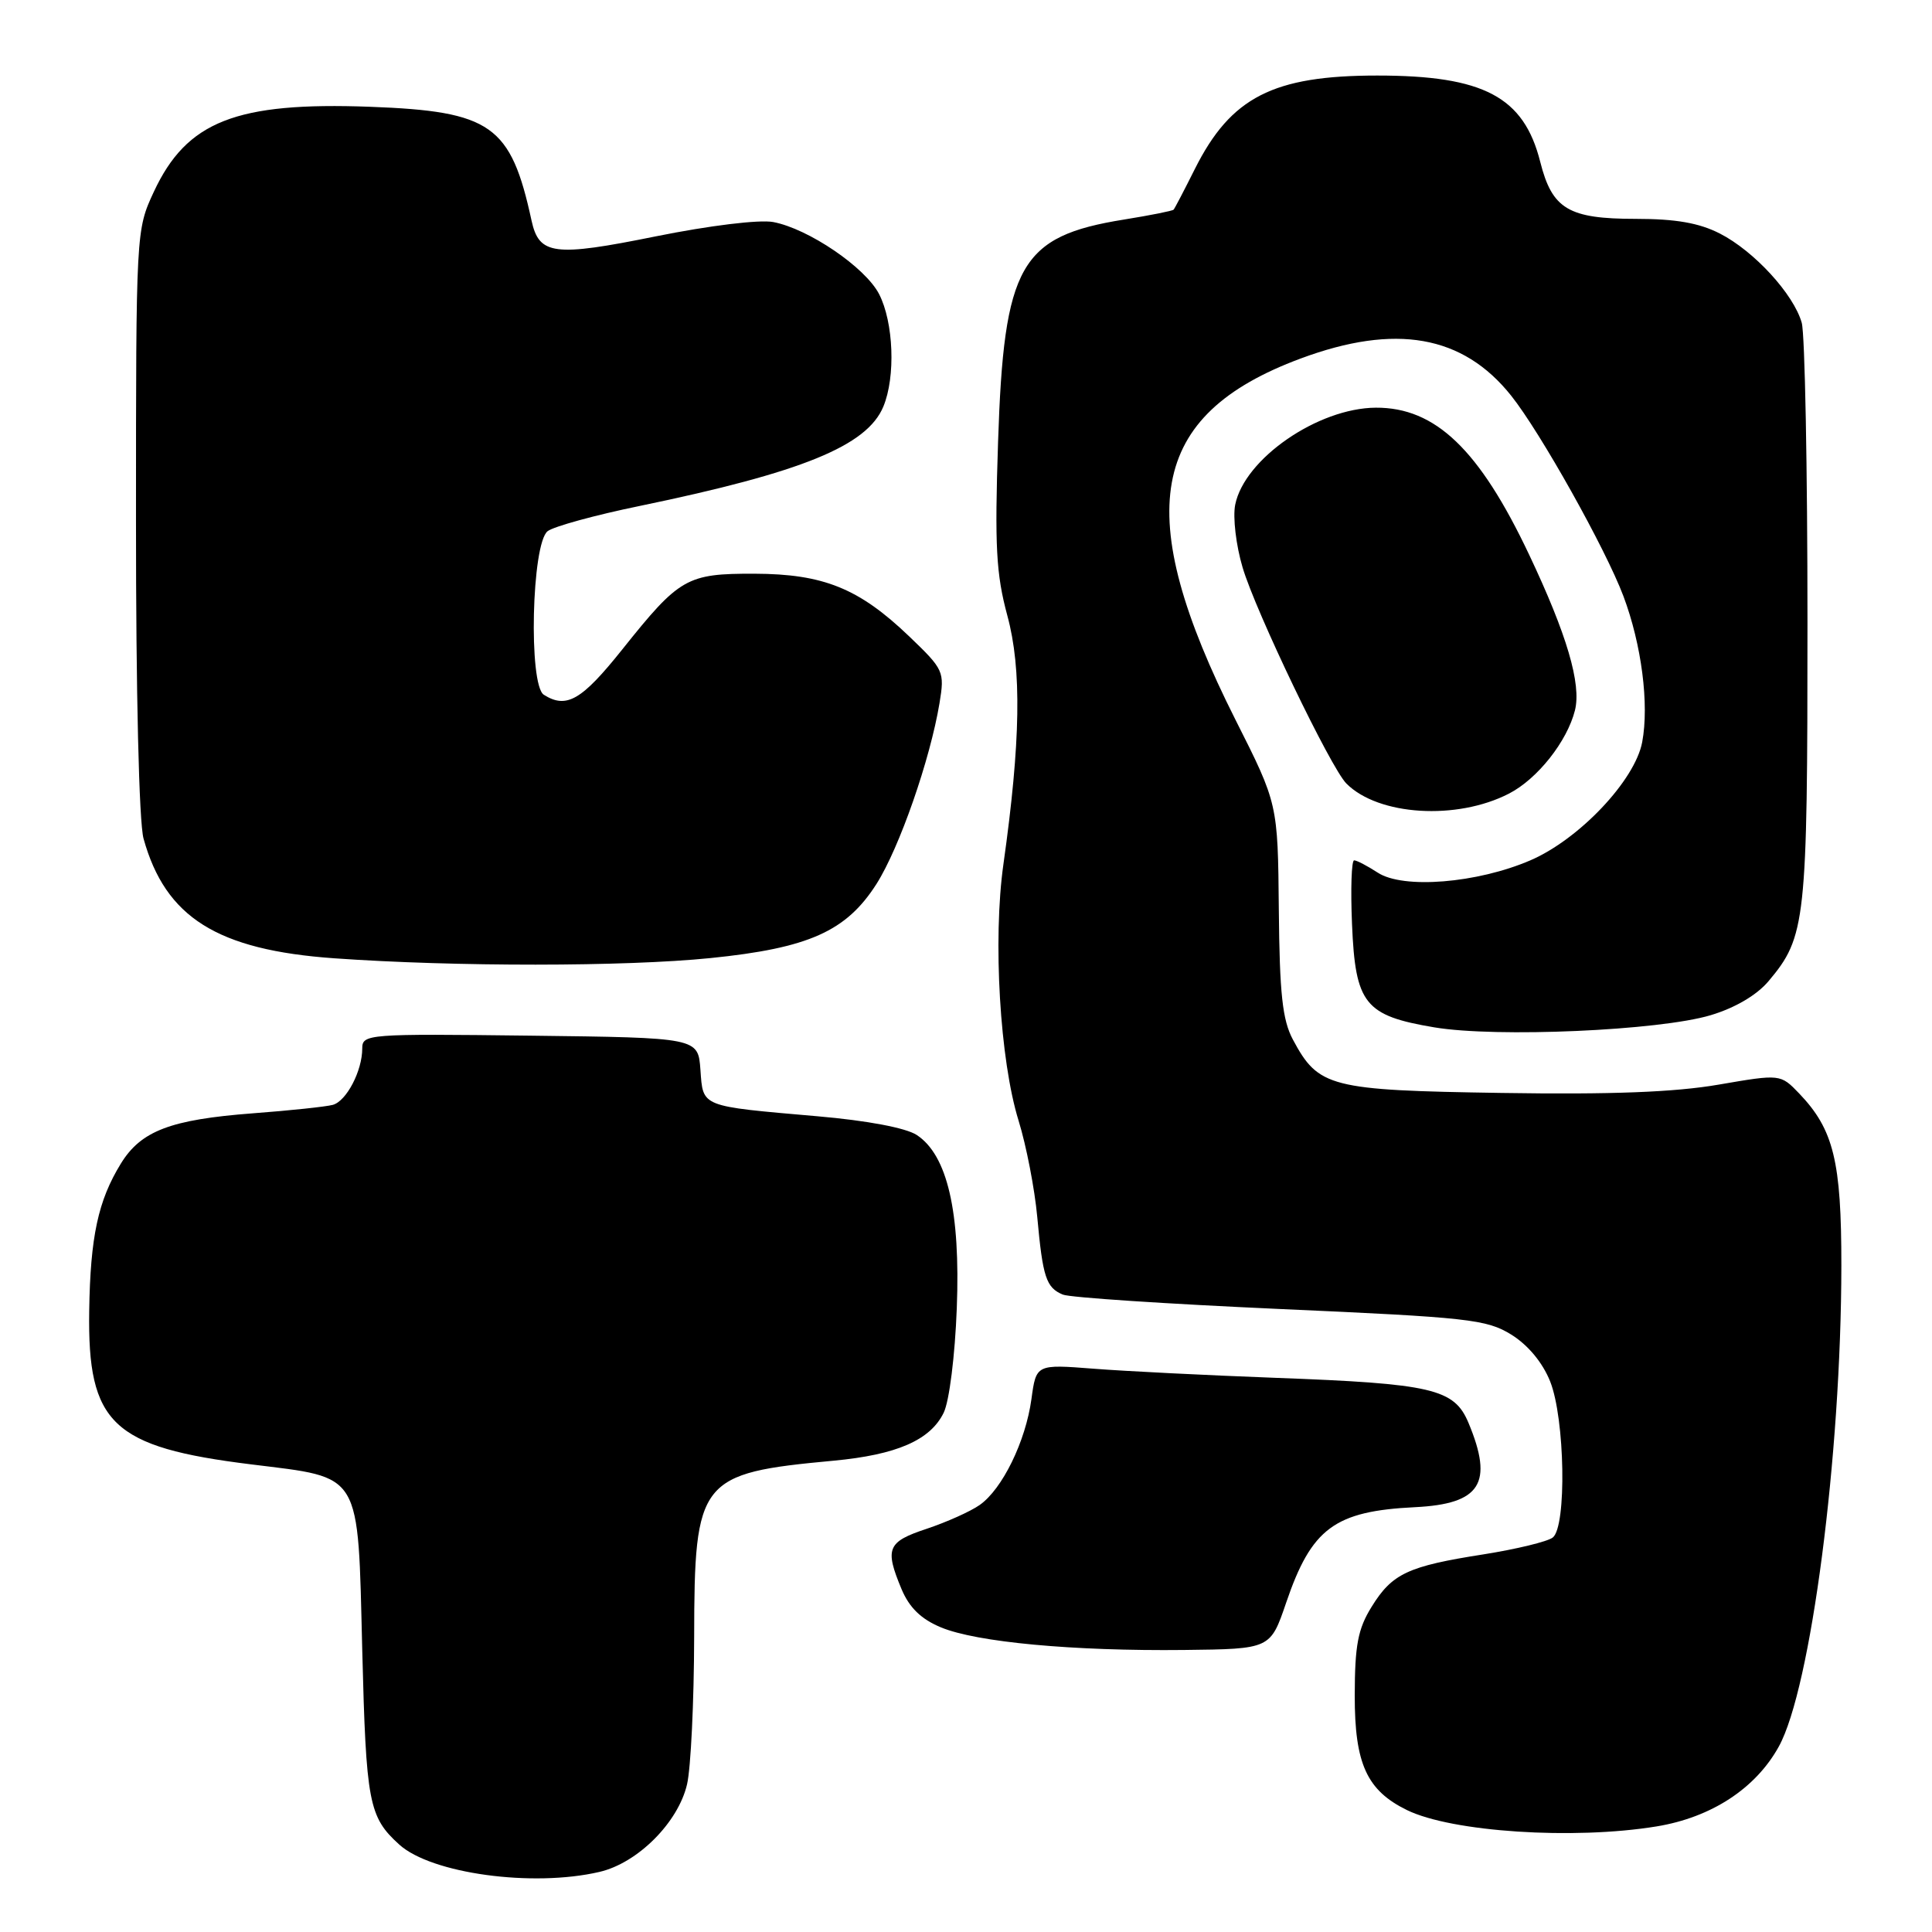 <?xml version="1.0" encoding="UTF-8" standalone="no"?>
<!DOCTYPE svg PUBLIC "-//W3C//DTD SVG 1.1//EN" "http://www.w3.org/Graphics/SVG/1.1/DTD/svg11.dtd" >
<svg xmlns="http://www.w3.org/2000/svg" xmlns:xlink="http://www.w3.org/1999/xlink" version="1.1" viewBox="0 0 256 256">
 <g >
 <path fill="currentColor"
d=" M 79.42 248.04 C 84.49 246.87 89.87 241.49 91.04 236.42 C 91.54 234.26 91.96 225.47 91.98 216.88 C 92.01 195.99 92.63 195.21 110.45 193.55 C 118.81 192.77 123.27 190.83 125.04 187.20 C 125.79 185.67 126.54 179.65 126.78 173.33 C 127.27 160.56 125.53 153.05 121.47 150.39 C 120.03 149.45 114.91 148.48 108.31 147.91 C 92.71 146.55 93.17 146.73 92.81 141.75 C 92.50 137.50 92.50 137.50 70.25 137.23 C 48.68 136.97 48.00 137.02 48.00 138.93 C 48.00 141.90 45.91 145.90 44.10 146.40 C 43.22 146.64 38.45 147.15 33.50 147.52 C 22.60 148.35 18.68 149.84 16.01 154.19 C 13.00 159.09 11.97 163.87 11.82 173.69 C 11.59 188.66 14.86 191.76 33.30 194.04 C 48.07 195.88 47.40 194.75 48.00 218.66 C 48.51 238.92 48.86 240.75 52.91 244.42 C 57.15 248.26 70.57 250.10 79.42 248.04 Z  M 219.50 242.01 C 226.76 240.82 232.63 236.99 235.70 231.43 C 239.95 223.74 243.97 192.87 243.99 167.72 C 244.00 153.87 242.97 149.67 238.41 144.90 C 235.92 142.31 235.92 142.31 227.72 143.72 C 221.93 144.72 213.48 145.05 198.96 144.82 C 176.19 144.47 174.70 144.08 171.31 137.74 C 169.93 135.15 169.55 131.68 169.45 120.50 C 169.32 106.50 169.32 106.50 163.72 95.40 C 149.86 67.89 152.18 55.00 172.33 47.51 C 184.92 42.83 193.83 44.40 200.23 52.42 C 204.11 57.28 212.74 72.70 215.11 78.99 C 217.52 85.40 218.54 93.32 217.60 98.33 C 216.65 103.40 209.26 111.21 202.78 114.00 C 195.71 117.04 185.92 117.83 182.56 115.63 C 181.19 114.74 179.78 114.00 179.43 114.00 C 179.08 114.00 178.95 117.81 179.15 122.47 C 179.59 133.03 180.83 134.58 190.05 136.13 C 198.30 137.51 219.86 136.56 226.67 134.52 C 229.91 133.55 232.78 131.86 234.34 130.01 C 239.29 124.13 239.50 122.17 239.50 82.50 C 239.50 62.15 239.16 44.27 238.74 42.77 C 237.67 38.98 232.43 33.26 227.88 30.94 C 225.14 29.54 222.03 29.00 216.76 29.00 C 207.84 29.00 205.67 27.71 204.09 21.45 C 201.92 12.83 196.60 10.01 182.50 10.01 C 168.70 10.01 163.10 12.87 158.33 22.38 C 156.92 25.20 155.65 27.63 155.51 27.78 C 155.38 27.94 152.42 28.53 148.95 29.09 C 135.17 31.30 133.02 35.10 132.25 58.53 C 131.79 72.39 131.99 76.05 133.48 81.58 C 135.40 88.64 135.24 98.33 132.96 114.50 C 131.54 124.53 132.49 140.51 134.97 148.50 C 135.99 151.80 137.10 157.53 137.44 161.24 C 138.17 169.25 138.62 170.62 140.83 171.54 C 141.75 171.93 154.69 172.78 169.60 173.45 C 194.58 174.56 196.97 174.82 200.25 176.84 C 202.47 178.22 204.40 180.54 205.40 183.04 C 207.37 187.97 207.61 202.27 205.75 203.73 C 205.06 204.27 200.93 205.27 196.58 205.96 C 186.54 207.53 184.47 208.50 181.74 212.92 C 179.93 215.84 179.52 218.00 179.51 224.68 C 179.50 233.71 181.11 237.24 186.42 239.84 C 192.36 242.75 208.49 243.81 219.50 242.01 Z  M 170.42 212.37 C 173.78 202.50 176.84 200.23 187.49 199.71 C 196.20 199.28 197.93 196.55 194.58 188.53 C 192.69 184.02 189.79 183.34 169.00 182.57 C 159.93 182.23 149.08 181.69 144.90 181.36 C 137.30 180.77 137.30 180.77 136.67 185.39 C 135.90 191.00 132.81 197.32 129.81 199.42 C 128.59 200.28 125.43 201.69 122.80 202.57 C 117.57 204.30 117.21 205.17 119.46 210.57 C 120.49 213.02 122.05 214.54 124.67 215.63 C 129.38 217.60 142.16 218.79 156.92 218.63 C 168.33 218.50 168.33 218.50 170.42 212.37 Z  M 94.14 126.95 C 107.17 125.63 112.15 123.40 116.15 117.11 C 119.19 112.31 123.25 100.64 124.49 93.17 C 125.18 88.97 125.06 88.72 120.47 84.32 C 113.83 77.96 109.12 76.05 99.97 76.02 C 90.99 76.00 90.05 76.54 82.45 86.06 C 77.08 92.79 75.06 93.96 72.06 92.06 C 70.01 90.76 70.44 72.00 72.57 70.38 C 73.38 69.76 78.87 68.25 84.77 67.04 C 106.31 62.58 114.89 59.08 117.05 53.87 C 118.69 49.92 118.41 42.70 116.48 38.96 C 114.65 35.42 107.12 30.30 102.45 29.42 C 100.60 29.08 94.03 29.88 86.89 31.32 C 73.40 34.05 71.43 33.80 70.43 29.22 C 67.69 16.58 65.09 14.75 49.07 14.15 C 31.29 13.49 24.74 16.06 20.38 25.42 C 18.03 30.48 18.02 30.62 18.02 69.00 C 18.01 91.74 18.42 108.98 19.02 111.12 C 21.92 121.57 28.79 125.88 44.30 126.98 C 60.29 128.11 82.81 128.10 94.14 126.95 Z  M 199.96 105.15 C 203.72 103.21 207.65 98.25 208.69 94.12 C 209.56 90.64 207.62 84.06 202.61 73.48 C 196.02 59.56 190.20 53.98 182.30 54.02 C 174.63 54.07 164.89 60.79 163.67 66.88 C 163.34 68.54 163.78 72.27 164.65 75.19 C 166.38 81.04 176.32 101.73 178.40 103.82 C 182.63 108.08 193.03 108.73 199.96 105.15 Z "/>
</g>
</svg>